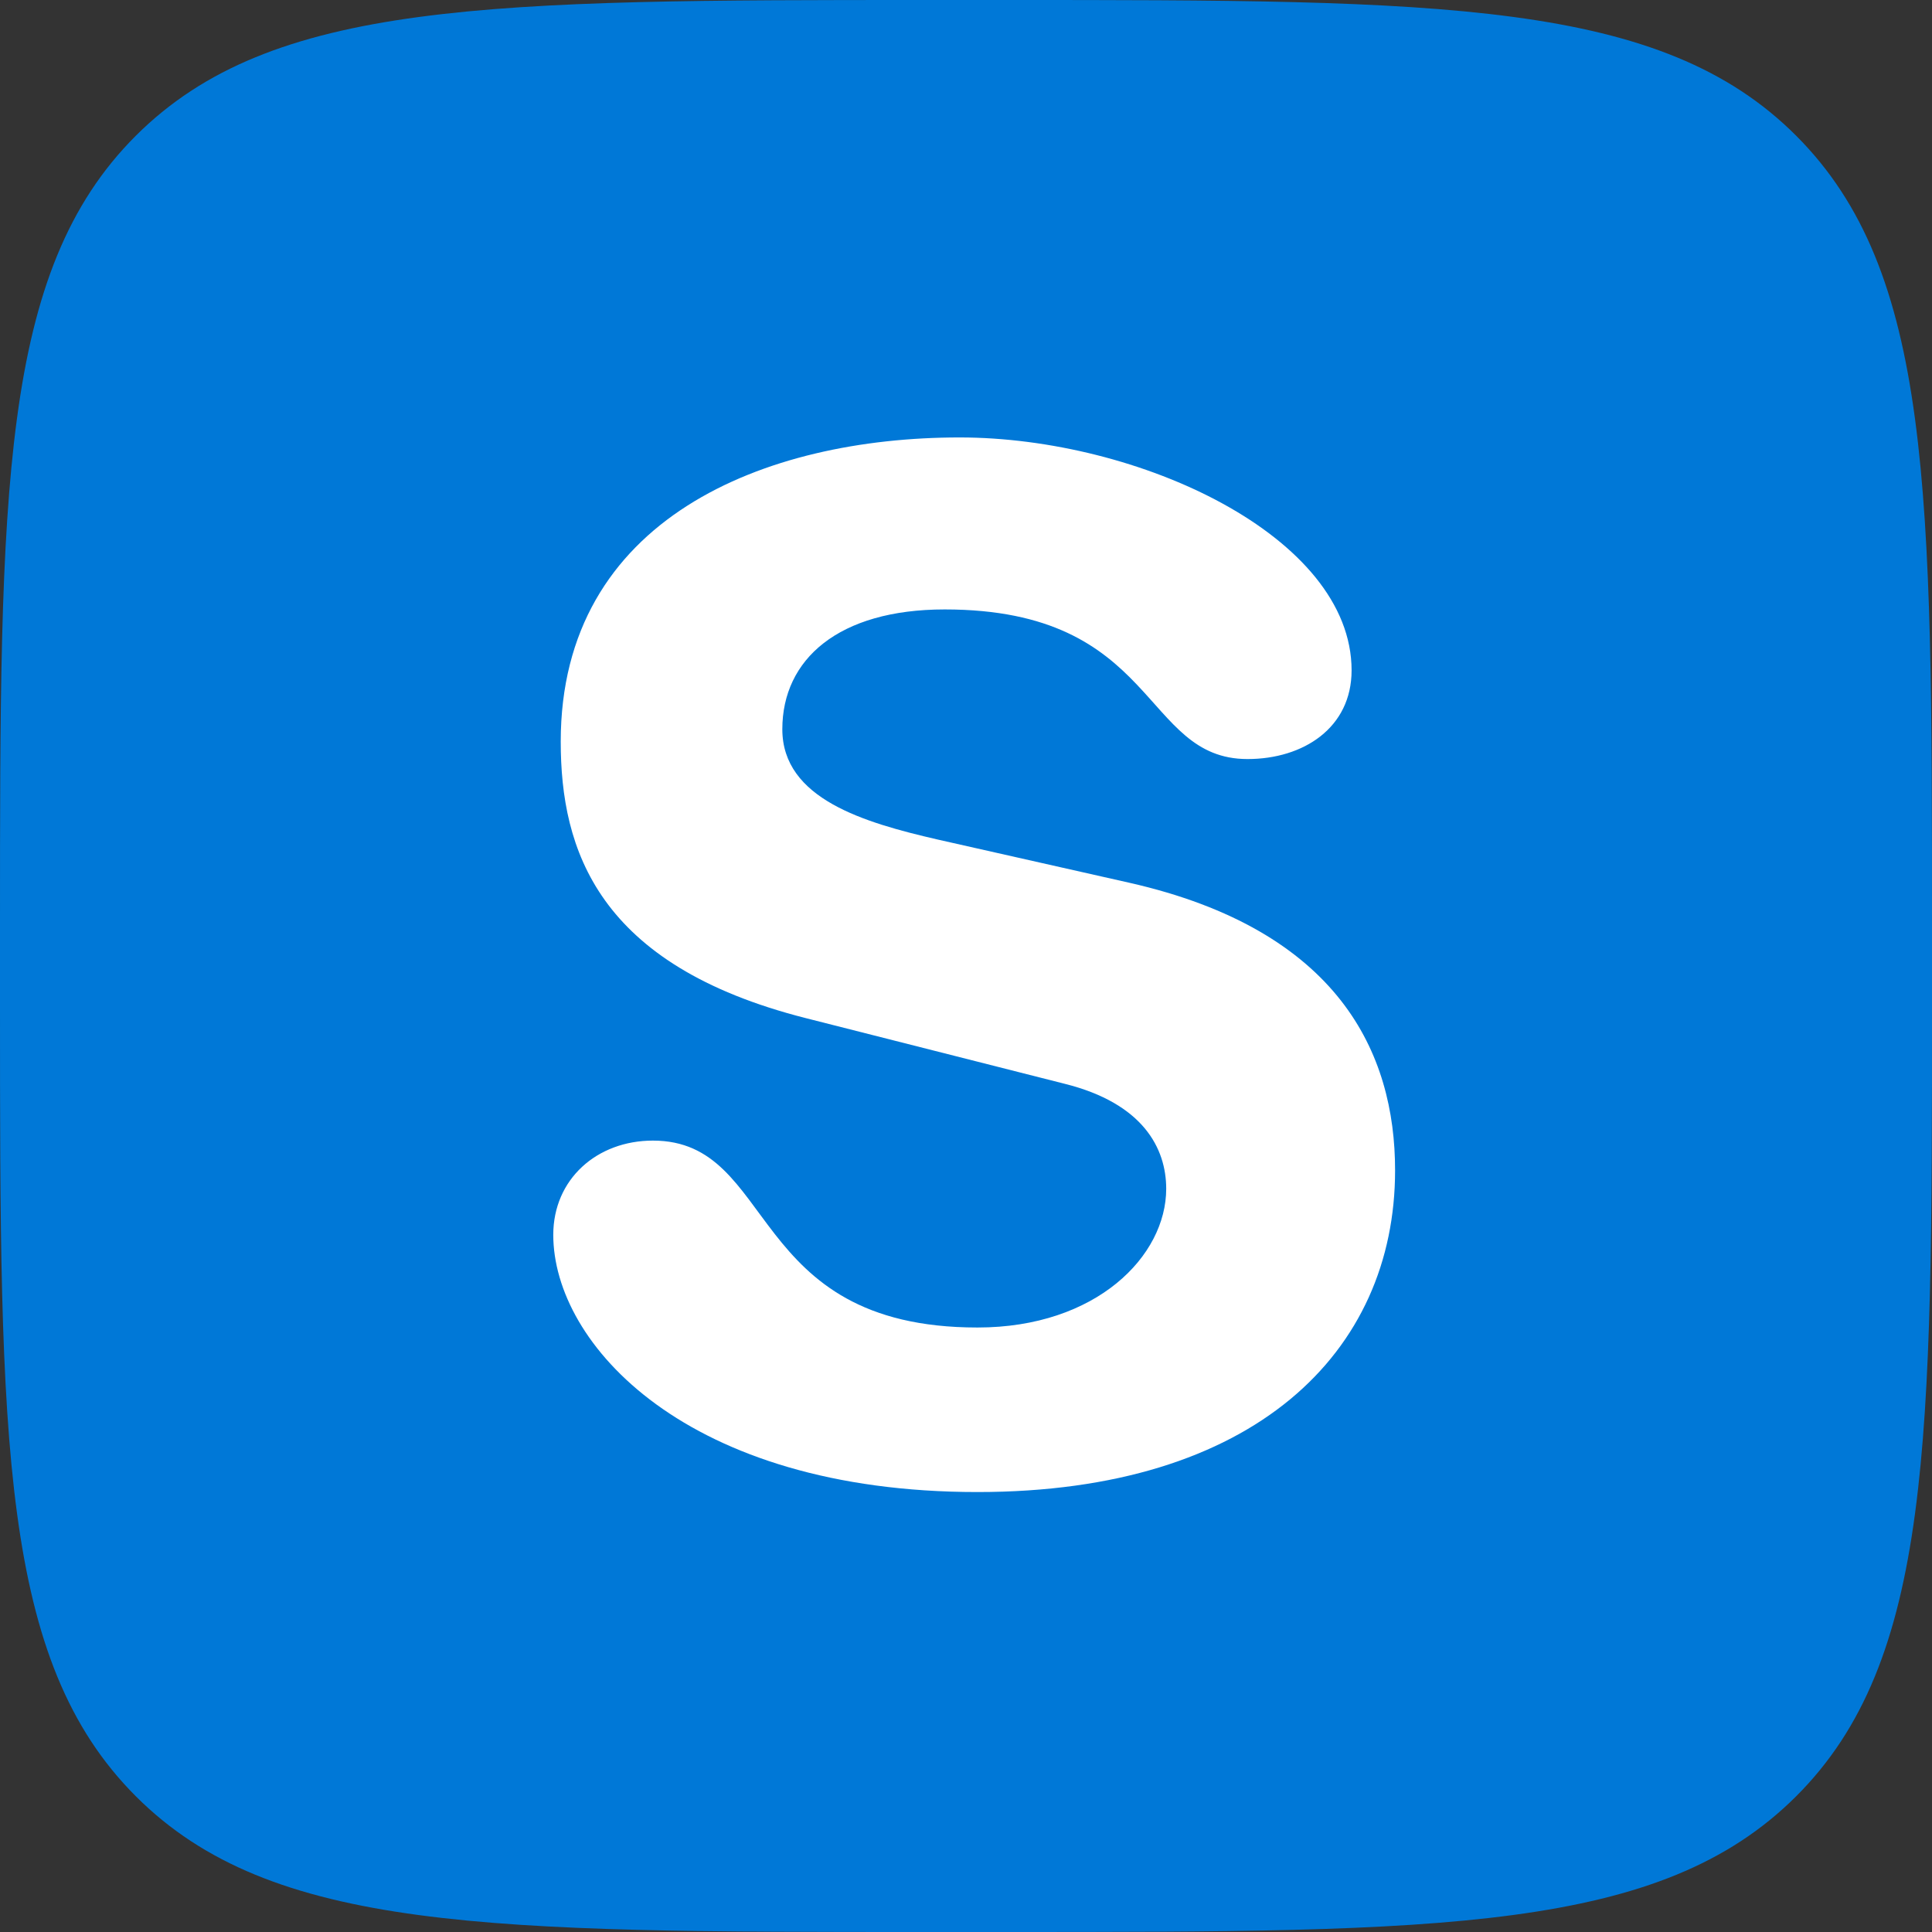 <svg id="Icons" xmlns="http://www.w3.org/2000/svg" viewBox="0 0 215 215"><rect x="0" y="0" width="215" height="215" fill="#333333" stroke="none"/><defs><style>.cls-1{fill:#0078d7;}.cls-2{fill:#fff;}</style></defs><g id="Skype"><path id="Background" class="cls-1" d="M831,380.2c0-48.65,0-73,15.11-88.09S885.55,277,934.2,277h8.6c48.65,0,73,0,88.09,15.11S1046,331.55,1046,380.2v8.6c0,48.65,0,73-15.11,88.09S991.45,492,942.8,492h-8.6c-48.65,0-73,0-88.09-15.11S831,437.45,831,388.8Z" transform="translate(-831 -277)"/><path id="Skype-2" data-name="Skype" class="cls-2" d="M956.65,375.23l-21.33-4.81c-8.11-1.87-17.26-4.51-17.26-12.27s6.23-13.33,18.07-13.33c23.83,0,21.86,16.65,33.7,16.65,6.22,0,11.58-3.48,11.58-9.87,0-14.92-23.7-25.92-43.63-25.92-21.66,0-44.38,9-44.38,33.85,0,12,4.07,24.88,27.27,30.77l28.82,7.31c8.72,2.18,11.29,7.18,11.29,11.68,0,7.47-7.75,15.44-21,15.44-25.86,0-22.25-20.8-36.12-20.8-6.22,0-11.09,4.28-11.09,10.49,0,12.12,14.8,28.62,47.21,28.62,30.83,0,46.47-15.59,46.47-35.79C986.26,394.21,980,380.51,956.65,375.23Z" transform="translate(-831 -277)"/></g></svg>